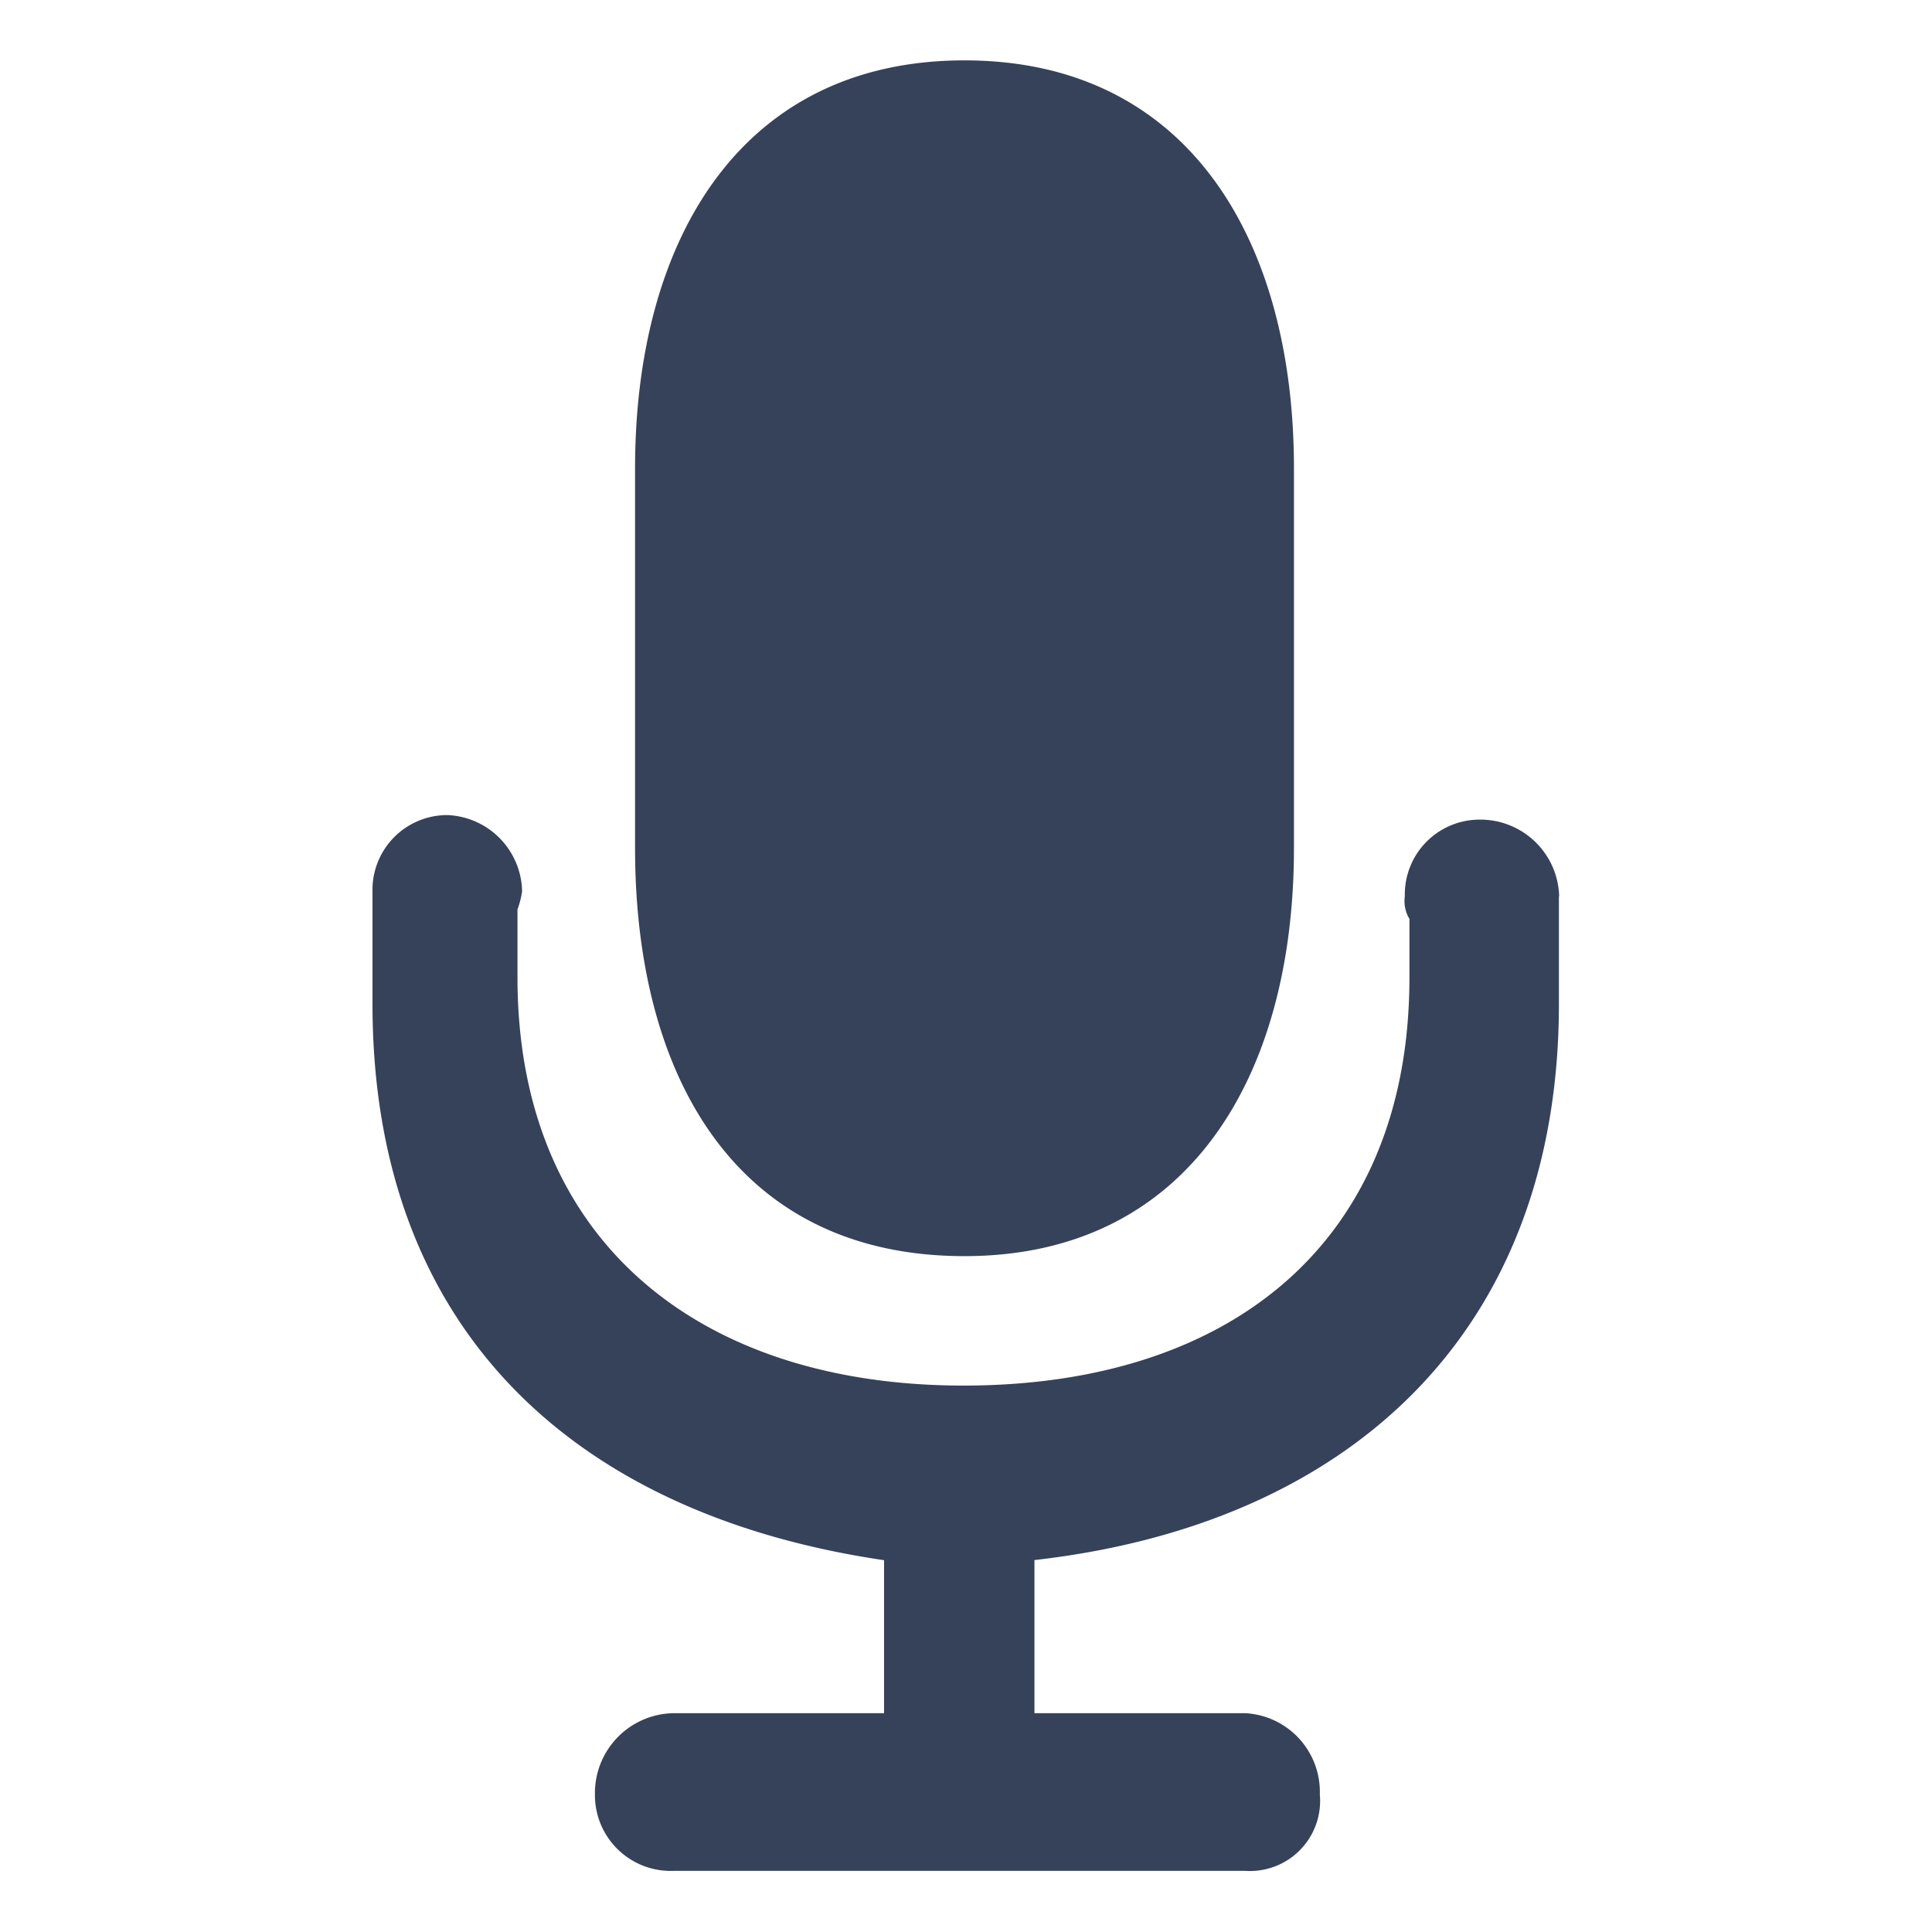 <?xml version="1.0" standalone="no"?><!DOCTYPE svg PUBLIC "-//W3C//DTD SVG 1.1//EN" "http://www.w3.org/Graphics/SVG/1.1/DTD/svg11.dtd"><svg t="1652521726865" class="icon" viewBox="0 0 1024 1024" version="1.1" xmlns="http://www.w3.org/2000/svg" p-id="4699" xmlns:xlink="http://www.w3.org/1999/xlink" width="48" height="48"><defs><style type="text/css"></style></defs><path d="M511.208 665.778c118.481 0 174.611-95.059 174.611-216.146V248.178C685.819 127.091 629.689 32 511.208 32s-174.611 95.091-174.611 216.178v201.454c0 121.087 53.686 216.146 174.611 216.146z m315.179-190.801a41.763 41.763 0 0 0-42.089-40.558 39.646 39.646 0 0 0-39.711 40.623 18.275 18.275 0 0 0 2.443 11.988v31.046c0 140.079-94.472 216.309-236.376 216.309-139.526 0-236.376-76.229-236.376-216.309v-36.03a50.559 50.559 0 0 0 2.443-9.512 41.242 41.242 0 0 0-39.646-40.525 39.613 39.613 0 0 0-39.646 40.525v59.55c0 173.633 108.122 270.842 271.135 294.851v81.083H357.414a42.35 42.35 0 0 0-42.089 43.034 40.167 40.167 0 0 0 42.089 40.525h302.474a37.17 37.17 0 0 0 39.646-40.525 41.763 41.763 0 0 0-39.646-43.034h-111.607V826.869c167.411-18.992 277.976-121.218 277.976-294.851V475.042z" fill="#36425A" p-id="4700"></path></svg>